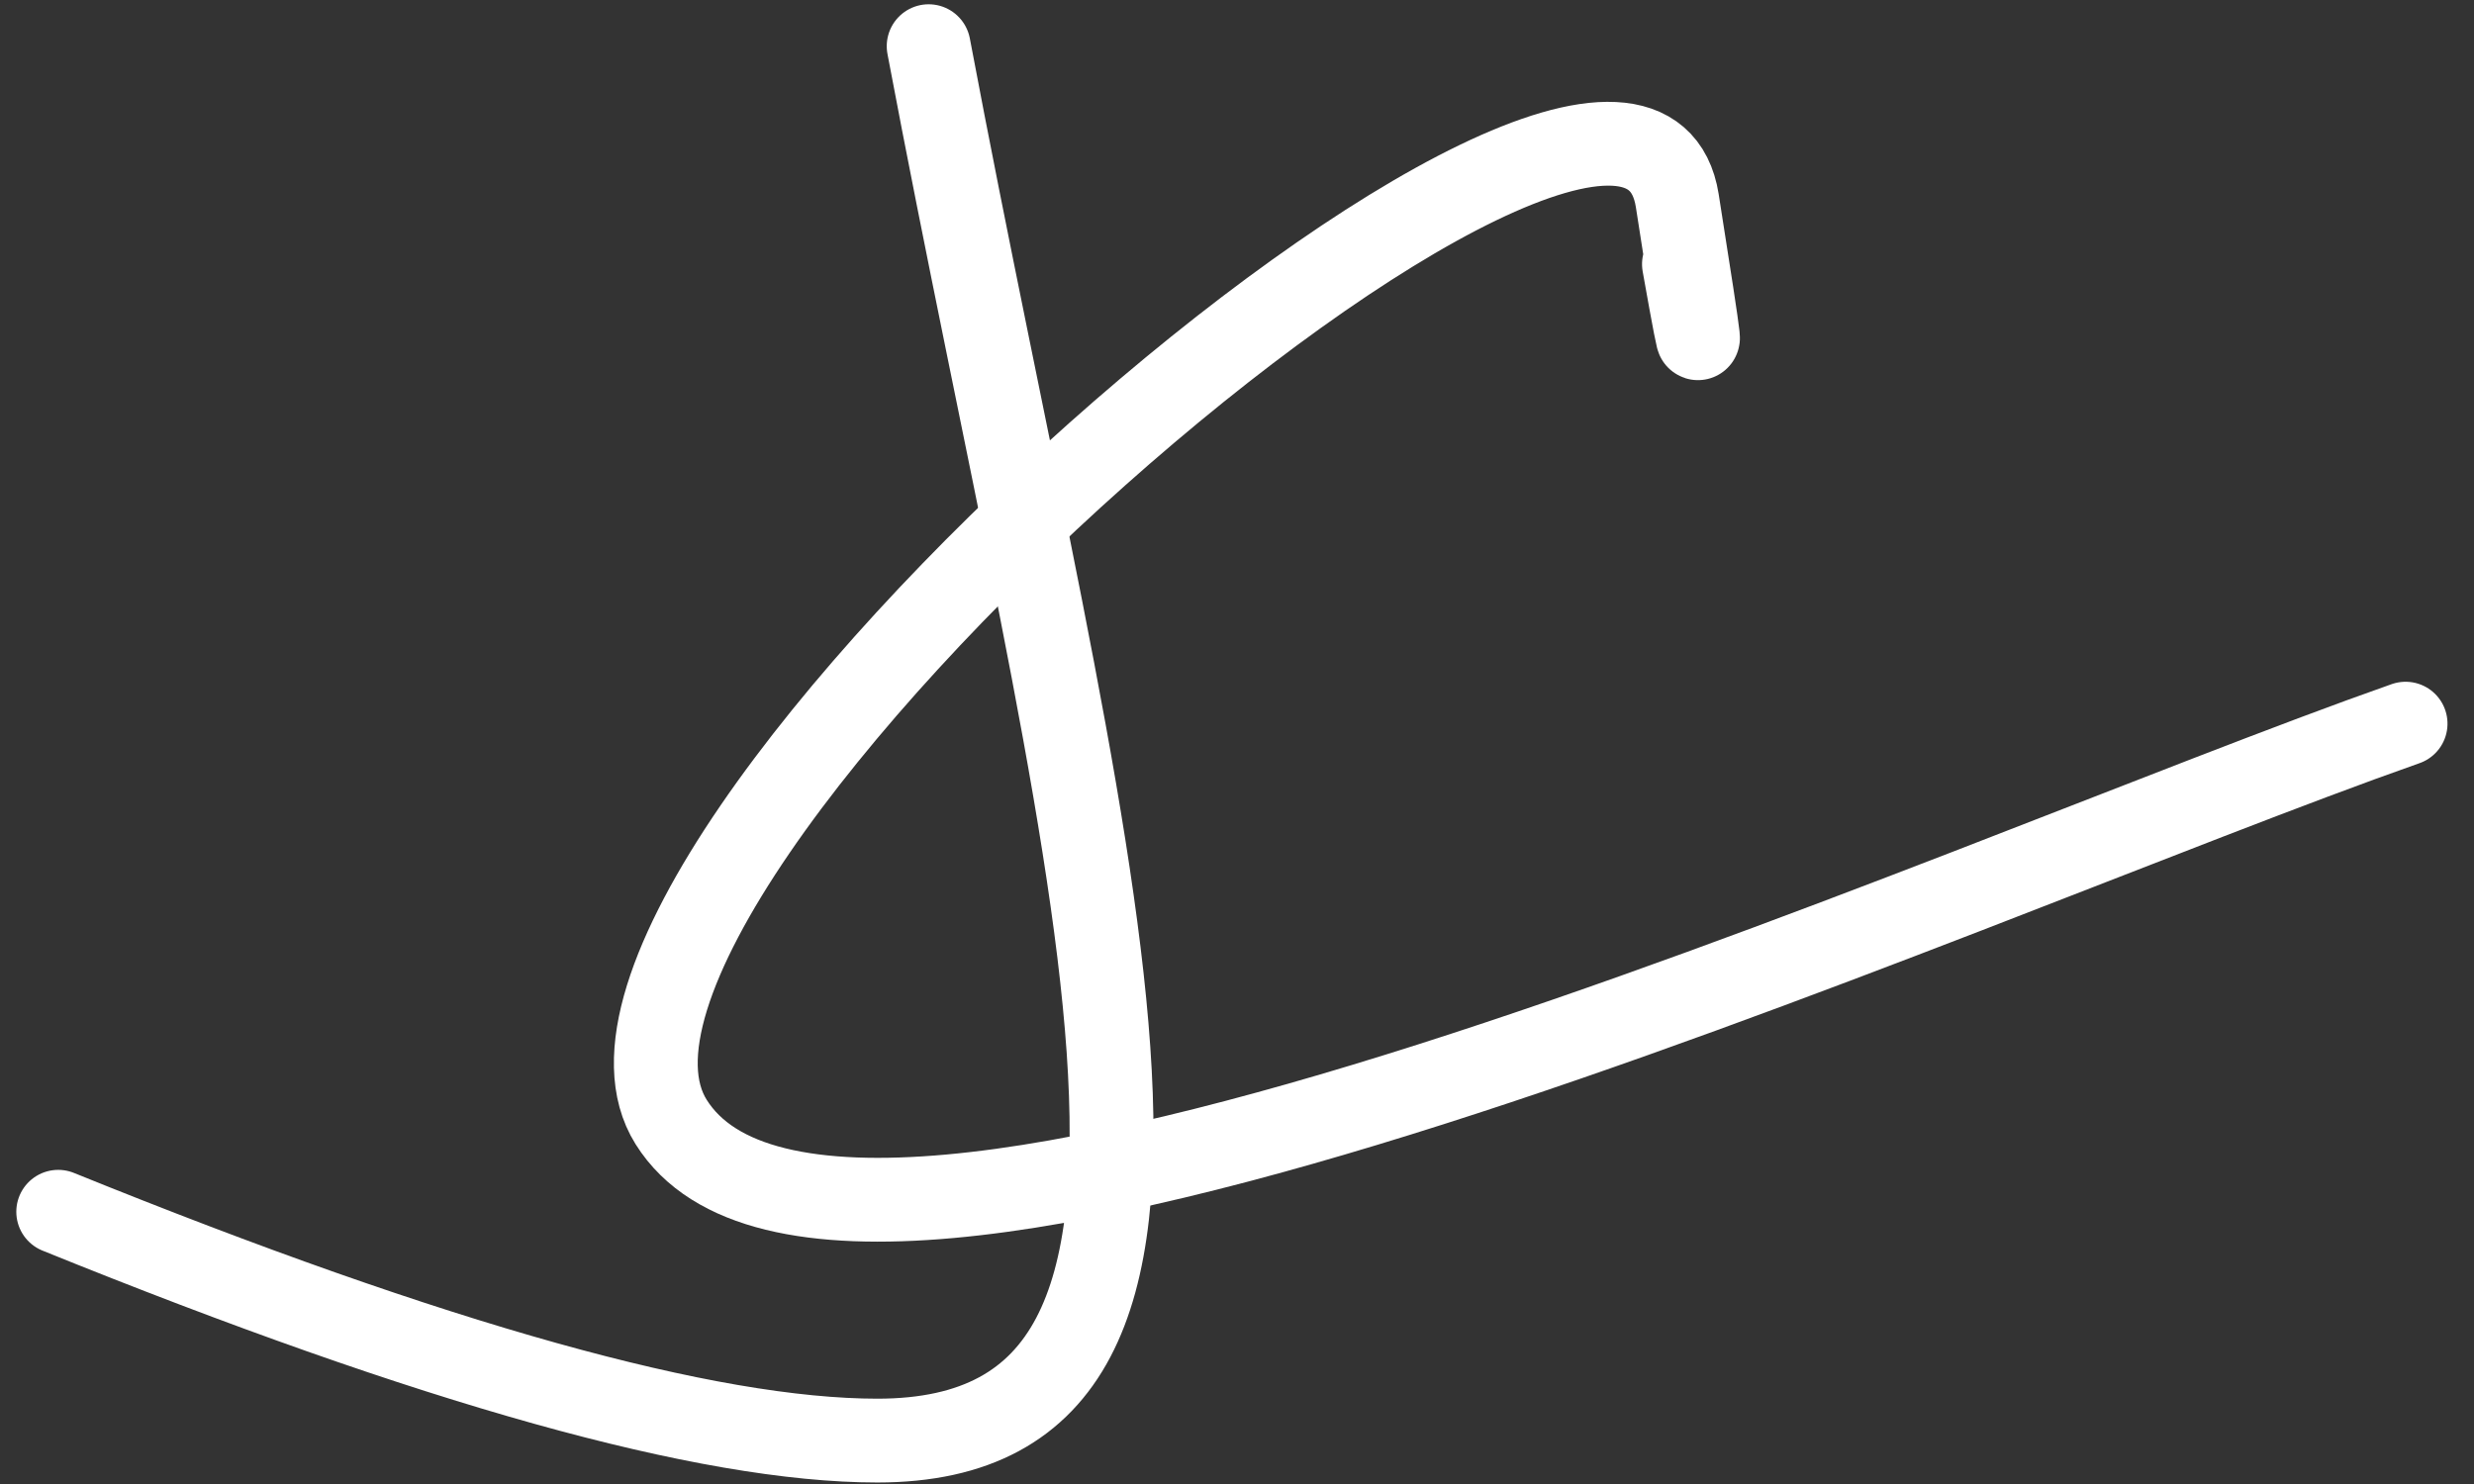 <?xml version="1.0" encoding="UTF-8"?>
<svg width="85px" height="51px" viewBox="0 0 85 51" version="1.1" xmlns="http://www.w3.org/2000/svg" xmlns:xlink="http://www.w3.org/1999/xlink">
    <rect x="0" y="0" width="85" height="51" fill="#333333" stroke="none"/>
    <!-- Generator: Sketch 56.3 (81716) - https://sketch.com -->
    <title>personal_logo</title>
    <desc>Created with Sketch.</desc>
    <g id="Portfolio" stroke="none" stroke-width="1" fill="none" fill-rule="evenodd" stroke-linecap="round">
        <g id="Banner-Copy" transform="translate(-37, -28)" stroke="#FFFFFF">
            <g id="personal_logo" transform="translate(39, 29)">
                <path d="M29.906,0.587 C35.194,28.645 41.68,48.508 28.145,48.508 C22.315,48.508 12.933,45.887 0,40.644" id="Path-2" stroke-width="2.88"></path>
                <path d="M57.194,8.795 C57.484,12.859 57.484,12.127 57.194,6.6 C56.647,-3.807 15.009,25.28 19.505,34.476 C24.321,44.325 64.055,30.931 80.201,27.092" id="Path-3" stroke-width="2.88" transform="translate(49.684, 21.202) rotate(-6) translate(-49.684, -21.202) "></path>
            </g>
        </g>
    </g>
</svg>